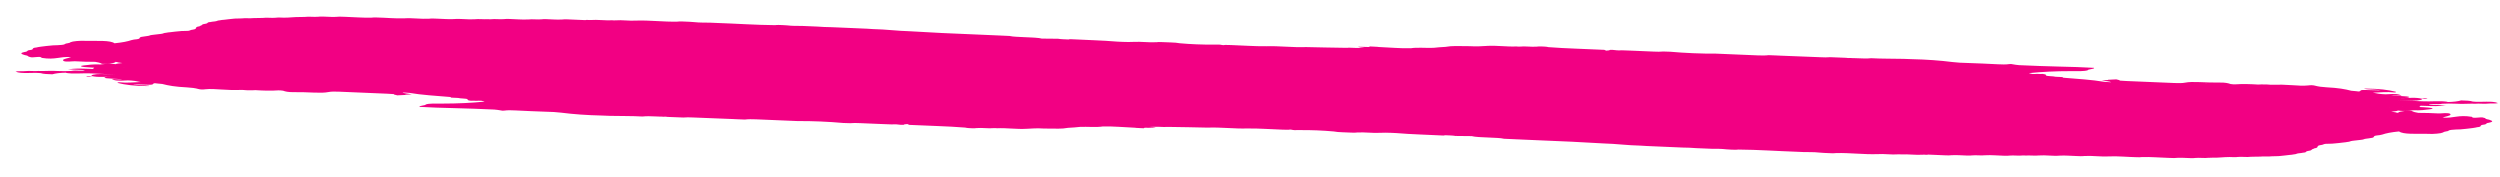 <svg width="141" height="10" viewBox="0 0 141 10" fill="none" xmlns="http://www.w3.org/2000/svg">
<path d="M0.877 4.039C1.204 4.185 1.855 4.073 2.299 4.125C2.438 4.176 2.701 4.181 2.953 4.19C3.127 4.139 3.369 4.106 3.71 4.099C3.733 4.123 3.89 4.133 4.037 4.144C4.19 4.148 4.336 4.146 4.481 4.142C4.576 4.14 4.671 4.138 4.765 4.136C4.959 4.133 5.155 4.14 5.35 4.148C5.755 4.166 6.158 4.19 6.536 4.202C6.36 4.199 6.175 4.194 5.986 4.184C5.583 4.162 5.231 4.182 5.15 4.262C5.157 4.273 5.178 4.283 5.209 4.292C5.115 4.291 5.019 4.29 4.933 4.293C4.893 4.294 4.882 4.311 4.858 4.32C4.918 4.323 5 4.331 5.033 4.327C5.105 4.319 5.161 4.307 5.221 4.296C5.242 4.302 5.267 4.307 5.298 4.313C5.691 4.372 6.045 4.309 6.452 4.322C6.189 4.319 5.967 4.327 5.91 4.364C5.818 4.422 6.149 4.416 6.335 4.436C6.512 4.455 6.784 4.445 6.9 4.484C6.852 4.482 6.803 4.48 6.755 4.478C6.692 4.475 6.629 4.472 6.566 4.469L6.566 4.469C6.481 4.465 6.395 4.46 6.309 4.456C6.486 4.557 6.628 4.569 7.212 4.534C7.53 4.544 7.729 4.58 7.935 4.627C7.501 4.64 7.168 4.686 6.731 4.64C6.713 4.638 6.648 4.643 6.644 4.647C6.633 4.657 6.617 4.672 6.648 4.68C7.058 4.786 7.597 4.85 8.306 4.856C8.416 4.857 8.446 4.85 8.397 4.837C8.175 4.79 7.768 4.819 7.5 4.755C7.834 4.764 8.098 4.772 8.361 4.779C8.753 4.789 8.545 4.711 8.738 4.693C8.787 4.699 8.834 4.705 8.879 4.71C8.967 4.72 9.058 4.728 9.152 4.736C9.487 4.825 9.895 4.898 10.538 4.928C10.788 4.94 11.028 4.973 11.18 5.018C11.3 5.052 11.438 5.055 11.59 5.034C11.867 5.006 12.156 5.027 12.453 5.047C12.926 5.079 13.164 5.085 13.696 5.073C13.767 5.078 13.838 5.083 13.907 5.089C14.015 5.093 14.123 5.094 14.229 5.092C14.289 5.09 14.345 5.087 14.4 5.084C14.838 5.111 15.274 5.127 15.699 5.096C15.728 5.094 15.77 5.097 15.806 5.098C15.853 5.105 15.905 5.111 15.963 5.115C15.963 5.115 15.963 5.115 15.963 5.115C16.087 5.161 16.257 5.203 16.573 5.197C16.954 5.191 17.33 5.208 17.707 5.222C18.028 5.235 18.315 5.235 18.521 5.192C18.676 5.16 18.889 5.161 19.129 5.171C20.033 5.21 20.937 5.247 21.841 5.285C21.975 5.29 22.109 5.297 22.229 5.309C22.222 5.315 22.216 5.322 22.21 5.328C22.276 5.345 22.341 5.361 22.407 5.377C22.56 5.37 22.713 5.362 22.867 5.355C22.87 5.35 22.872 5.346 22.873 5.341C22.991 5.335 23.108 5.328 23.228 5.321C23.068 5.283 22.764 5.27 22.71 5.217C22.708 5.216 22.708 5.214 22.707 5.213C22.835 5.222 22.963 5.231 23.092 5.239C23.753 5.353 24.616 5.408 25.438 5.474C25.429 5.484 25.42 5.494 25.411 5.504C25.553 5.511 25.694 5.517 25.836 5.524C25.954 5.563 26.319 5.547 26.375 5.6C26.37 5.624 26.356 5.648 26.471 5.67L26.463 5.667C26.523 5.685 26.595 5.689 26.682 5.679C26.751 5.68 26.819 5.683 26.886 5.687C26.925 5.678 27.025 5.678 27.141 5.681C27.19 5.691 27.238 5.701 27.285 5.712C27.306 5.718 27.317 5.724 27.332 5.73C26.655 5.801 25.795 5.843 24.974 5.842C24.602 5.841 24.197 5.824 24.008 5.894C24.008 5.894 24.012 5.895 24.012 5.895C24.017 5.95 23.589 5.962 23.666 6.027C24.306 6.061 24.939 6.086 25.596 6.098C26.355 6.111 27.121 6.148 27.881 6.179C28.011 6.184 28.128 6.211 28.251 6.228C28.251 6.229 28.247 6.228 28.247 6.228C28.306 6.246 28.375 6.249 28.453 6.237C28.453 6.237 28.451 6.237 28.451 6.237C28.632 6.209 28.865 6.219 29.091 6.229C29.658 6.253 30.224 6.288 30.79 6.301C31.11 6.308 31.376 6.32 31.646 6.354C32.349 6.443 33.111 6.498 33.931 6.516C34.085 6.522 34.238 6.528 34.392 6.534C35.005 6.55 35.615 6.535 36.232 6.571C36.45 6.547 36.698 6.553 36.955 6.566C37.032 6.569 37.109 6.572 37.186 6.575L37.296 6.576L37.403 6.583L37.404 6.584C37.495 6.575 37.579 6.578 37.655 6.594C37.655 6.594 37.656 6.594 37.656 6.594C37.95 6.605 38.244 6.617 38.538 6.628C38.701 6.611 38.886 6.617 39.076 6.625C39.826 6.655 40.576 6.684 41.327 6.714C41.403 6.717 41.48 6.721 41.556 6.725C41.708 6.731 41.86 6.737 42.011 6.743C42.192 6.718 42.41 6.721 42.642 6.73C43.429 6.764 44.216 6.796 45.003 6.829C45.728 6.819 46.776 6.863 47.557 6.936C47.689 6.94 47.822 6.944 47.954 6.948C48.114 6.93 48.299 6.936 48.489 6.944C48.864 6.96 49.239 6.975 49.614 6.991C49.691 6.994 49.768 6.997 49.845 7C49.991 7.005 50.138 7.011 50.284 7.016C50.285 7.016 50.288 7.018 50.288 7.018C50.473 7.002 50.641 7.014 50.802 7.039C50.851 7.037 50.902 7.037 50.953 7.041C50.973 7.032 50.993 7.023 51.014 7.013C51.066 7.006 51.121 7.001 51.176 6.996C51.196 7.009 51.232 7.025 51.282 7.043C52.331 7.097 53.413 7.113 54.44 7.196C54.529 7.222 54.68 7.227 54.827 7.234C54.933 7.237 55.023 7.234 55.097 7.222L55.091 7.223C55.391 7.197 55.756 7.258 56.051 7.226L56.145 7.226L56.235 7.233C56.782 7.208 57.352 7.298 57.897 7.264L57.885 7.265C58.193 7.248 58.491 7.224 58.855 7.249C58.952 7.253 59.046 7.254 59.14 7.252C59.324 7.249 59.516 7.258 59.7 7.256C59.791 7.254 59.878 7.251 59.962 7.246C60.079 7.236 60.181 7.223 60.268 7.206L60.267 7.208C60.51 7.2 60.702 7.176 60.908 7.157C61.322 7.137 61.845 7.192 62.201 7.132L62.201 7.133C62.813 7.117 63.388 7.179 63.981 7.202C63.99 7.202 63.998 7.203 64.007 7.203C64.026 7.207 64.055 7.211 64.093 7.214C64.225 7.223 64.366 7.228 64.503 7.234C64.522 7.226 64.535 7.217 64.546 7.208C64.55 7.208 64.555 7.207 64.559 7.207C64.567 7.206 64.575 7.204 64.583 7.203C64.782 7.208 64.98 7.214 65.178 7.219C65.102 7.183 64.955 7.171 64.795 7.164C64.962 7.149 65.146 7.148 65.334 7.151C65.46 7.156 65.585 7.161 65.711 7.165C65.716 7.163 65.72 7.161 65.725 7.159C65.813 7.16 65.9 7.16 65.985 7.159C66.691 7.173 67.397 7.177 68.105 7.198C68.853 7.168 69.617 7.27 70.366 7.245L70.359 7.246C71.028 7.237 71.677 7.293 72.339 7.313C72.446 7.318 72.551 7.32 72.658 7.319C72.818 7.283 72.879 7.338 72.998 7.338C73.104 7.34 73.209 7.34 73.312 7.337C73.964 7.332 74.6 7.358 75.221 7.414C75.507 7.471 75.898 7.456 76.232 7.48C76.36 7.487 76.47 7.484 76.563 7.471L76.558 7.472C76.97 7.448 77.409 7.513 77.822 7.491C77.924 7.489 78.025 7.486 78.128 7.484C78.339 7.492 78.557 7.489 78.743 7.505C79.609 7.58 80.52 7.596 81.403 7.644L81.41 7.644C81.46 7.64 81.486 7.635 81.491 7.627C81.704 7.637 81.931 7.638 82.109 7.67C82.109 7.67 82.124 7.668 82.124 7.668C82.413 7.671 82.703 7.674 82.993 7.677C82.999 7.676 83.007 7.675 83.013 7.675C83.015 7.675 83.017 7.676 83.019 7.676C83.015 7.676 83.012 7.676 83.008 7.676C83.022 7.679 83.037 7.683 83.052 7.686C83.085 7.694 83.125 7.702 83.174 7.708C83.181 7.709 83.189 7.709 83.196 7.71C83.44 7.741 83.748 7.741 84.018 7.759C84.298 7.777 84.618 7.774 84.828 7.826C85.039 7.835 85.249 7.845 85.46 7.854C85.463 7.854 85.465 7.854 85.468 7.854C85.473 7.855 85.478 7.855 85.482 7.856C85.562 7.86 85.643 7.863 85.724 7.865C85.729 7.866 85.733 7.867 85.739 7.868C85.739 7.868 85.74 7.867 85.74 7.867C86.706 7.908 87.672 7.95 88.637 7.992C89.242 8.023 89.845 8.056 90.446 8.09C91.162 8.109 91.793 8.199 92.515 8.213C92.627 8.222 92.742 8.229 92.86 8.234C93.433 8.259 94.005 8.283 94.578 8.308C94.687 8.313 94.796 8.317 94.905 8.322C95.167 8.318 95.409 8.341 95.657 8.355C95.95 8.366 96.241 8.38 96.534 8.391C96.817 8.39 97.1 8.39 97.369 8.423C97.46 8.43 97.553 8.436 97.649 8.44C97.794 8.446 97.94 8.452 98.05 8.433L98.043 8.435C99.163 8.443 100.252 8.523 101.363 8.56C101.477 8.565 101.589 8.57 101.704 8.575C102.005 8.584 102.311 8.57 102.602 8.605C102.693 8.614 102.786 8.621 102.883 8.625C103.026 8.631 103.169 8.638 103.312 8.643C103.411 8.646 103.497 8.642 103.568 8.632L103.563 8.633C104.338 8.614 105.109 8.718 105.883 8.693C106.259 8.665 106.683 8.736 107.057 8.705L107.141 8.703L107.226 8.709C107.625 8.687 108.061 8.755 108.458 8.725L108.543 8.724L108.628 8.73C108.702 8.73 108.74 8.726 108.748 8.719C108.75 8.719 108.751 8.719 108.753 8.719C109.088 8.733 109.424 8.748 109.759 8.762C109.878 8.767 109.982 8.764 110.072 8.753L110.066 8.754C110.364 8.734 110.666 8.768 110.966 8.774C111.073 8.777 111.164 8.774 111.239 8.762L111.232 8.764C111.451 8.741 111.742 8.783 111.956 8.757L111.955 8.757C112.322 8.734 112.689 8.778 113.056 8.784C113.168 8.789 113.266 8.785 113.348 8.774L113.342 8.775C113.56 8.752 113.854 8.796 114.068 8.769L114.153 8.767L114.238 8.773C114.475 8.755 114.77 8.794 114.997 8.768C115.368 8.738 115.797 8.812 116.165 8.778C116.479 8.758 116.795 8.793 117.11 8.8C117.267 8.807 117.428 8.816 117.56 8.798C118.018 8.771 118.51 8.852 118.966 8.819L118.963 8.82C119.482 8.801 119.987 8.855 120.499 8.866C120.622 8.873 120.728 8.87 120.817 8.857L120.811 8.858C121.311 8.842 121.797 8.892 122.291 8.904C122.401 8.909 122.51 8.912 122.62 8.914C122.909 8.883 123.233 8.905 123.552 8.918C123.664 8.922 123.76 8.919 123.837 8.907L123.831 8.908C124.049 8.886 124.345 8.93 124.555 8.9L124.548 8.901C124.7 8.886 124.891 8.899 125.051 8.891C125.194 8.877 125.379 8.878 125.517 8.862L125.512 8.863C125.666 8.849 125.836 8.858 126.004 8.864C126.091 8.865 126.166 8.861 126.225 8.851L126.219 8.852C126.433 8.829 126.735 8.875 126.939 8.843C127.104 8.83 127.305 8.844 127.472 8.833C127.659 8.808 127.945 8.842 128.129 8.815C128.273 8.803 128.471 8.816 128.6 8.797C128.703 8.791 128.786 8.781 128.866 8.769C128.957 8.761 129.043 8.752 129.114 8.74C129.213 8.733 129.302 8.723 129.364 8.708C129.528 8.697 129.511 8.659 129.653 8.645L129.651 8.645C129.741 8.636 129.837 8.628 129.895 8.612L129.873 8.613C129.955 8.608 130.01 8.599 130.038 8.585C130.063 8.557 130.072 8.528 130.202 8.508L130.195 8.51C130.437 8.484 130.317 8.424 130.495 8.393C130.479 8.382 130.491 8.374 130.532 8.367C130.847 8.321 130.575 8.229 130.885 8.182L130.881 8.183C131.034 8.168 131.023 8.131 131.153 8.113C131.3 8.099 131.513 8.115 131.64 8.092L131.627 8.094C131.731 8.089 131.811 8.078 131.899 8.068L131.901 8.068C131.984 8.058 132.069 8.049 132.148 8.039C132.239 8.03 132.333 8.021 132.395 8.006C132.555 7.994 132.54 7.957 132.68 7.942L132.678 7.942C132.768 7.934 132.853 7.924 132.932 7.913C133.023 7.905 133.11 7.896 133.184 7.884C133.337 7.871 133.315 7.832 133.471 7.82L133.476 7.819C133.552 7.808 133.647 7.8 133.706 7.785C134.005 7.755 133.774 7.676 134.038 7.642L134.03 7.643C134.166 7.63 134.279 7.614 134.353 7.591C134.564 7.517 134.857 7.457 135.306 7.413C135.547 7.591 136.277 7.537 136.875 7.548C136.976 7.553 137.077 7.555 137.177 7.554C137.368 7.548 137.523 7.533 137.654 7.511C137.709 7.499 137.754 7.486 137.787 7.472C137.809 7.45 137.846 7.429 137.947 7.414L137.943 7.415C138.15 7.396 138.049 7.34 138.271 7.323C138.41 7.302 138.607 7.305 138.776 7.296C139.018 7.275 139.247 7.251 139.456 7.222C139.567 7.208 139.653 7.19 139.731 7.171L139.723 7.174C140.041 7.145 139.789 7.063 140.073 7.031L140.07 7.031C140.298 7.008 140.154 6.948 140.37 6.924C140.573 6.88 140.64 6.831 140.44 6.772L140.457 6.775C140.417 6.755 140.339 6.739 140.259 6.723L140.263 6.724C140.148 6.697 140.214 6.662 140.068 6.636L140.073 6.64C139.955 6.569 139.442 6.715 139.421 6.59C138.621 6.461 138.421 6.679 137.759 6.633C137.879 6.574 138.225 6.534 138.21 6.457C138.194 6.367 137.964 6.371 137.636 6.395C137.599 6.396 137.562 6.397 137.525 6.397C137.147 6.373 136.77 6.369 136.393 6.366C136.243 6.344 136.117 6.311 136.026 6.259C135.998 6.244 135.745 6.25 135.61 6.261C135.431 6.282 135.312 6.311 135.257 6.35C135.247 6.358 135.26 6.363 135.277 6.365C135.269 6.365 135.264 6.365 135.253 6.365C135.173 6.363 135.143 6.344 135.103 6.333C135.029 6.318 134.947 6.307 134.86 6.298C135.03 6.282 135.194 6.266 135.247 6.234C135.435 6.262 135.634 6.266 135.842 6.245C135.928 6.236 136.014 6.227 136.1 6.218C136.521 6.237 136.782 6.195 137.061 6.161C137.27 6.136 137.24 6.096 136.983 6.07C136.818 6.053 136.628 6.046 136.449 6.035L136.449 6.035L136.45 6.035C136.474 6.011 136.498 5.987 136.522 5.963C136.522 5.963 136.523 5.963 136.523 5.963C137.437 5.995 137.437 5.995 137.939 5.943C137.638 5.93 137.379 5.921 137.122 5.908C136.997 5.902 136.939 5.885 137.048 5.87C137.096 5.864 137.19 5.867 137.263 5.866C137.263 5.866 137.263 5.866 137.263 5.866C137.451 5.878 137.62 5.88 137.735 5.852L137.735 5.852C137.735 5.852 137.735 5.852 137.735 5.852C137.735 5.852 137.738 5.851 137.738 5.851L137.738 5.851C137.988 5.842 138.238 5.833 138.511 5.849C138.823 5.867 139.108 5.853 139.399 5.847C139.466 5.846 139.534 5.848 139.601 5.851C139.818 5.827 140.117 5.871 140.329 5.843L140.324 5.843C140.484 5.822 140.778 5.856 140.888 5.814C140.561 5.668 139.91 5.781 139.466 5.728C139.327 5.677 139.064 5.672 138.812 5.663C138.637 5.714 138.396 5.747 138.055 5.755C138.031 5.731 137.875 5.721 137.727 5.71C137.575 5.706 137.428 5.708 137.283 5.712C137.189 5.714 137.094 5.715 137 5.718C136.805 5.72 136.61 5.713 136.415 5.705C136.01 5.687 135.607 5.664 135.228 5.651C135.405 5.654 135.59 5.659 135.779 5.67C136.182 5.691 136.533 5.671 136.615 5.591C136.607 5.581 136.587 5.571 136.556 5.561C136.65 5.562 136.745 5.564 136.831 5.561C136.871 5.559 136.882 5.543 136.906 5.533C136.847 5.531 136.765 5.523 136.732 5.526C136.659 5.535 136.603 5.547 136.544 5.558C136.522 5.552 136.497 5.546 136.466 5.541C136.074 5.482 135.719 5.544 135.312 5.531C135.575 5.534 135.798 5.526 135.855 5.49C135.947 5.431 135.615 5.438 135.43 5.418C135.252 5.398 134.98 5.408 134.865 5.369C134.913 5.372 134.962 5.374 135.01 5.376C135.073 5.379 135.135 5.382 135.198 5.385L135.198 5.384C135.284 5.389 135.37 5.393 135.456 5.397C135.278 5.297 135.137 5.284 134.553 5.319C134.234 5.309 134.036 5.273 133.83 5.226C134.264 5.213 134.596 5.167 135.034 5.214C135.052 5.216 135.116 5.211 135.12 5.207C135.131 5.196 135.148 5.182 135.116 5.174C134.706 5.068 134.168 5.003 133.459 4.997C133.348 4.996 133.318 5.004 133.367 5.016C133.589 5.063 133.997 5.034 134.265 5.098C133.93 5.089 133.667 5.082 133.403 5.075C133.011 5.064 133.22 5.142 133.026 5.16C132.978 5.154 132.93 5.149 132.886 5.143C132.798 5.134 132.707 5.125 132.613 5.118C132.278 5.029 131.869 4.956 131.227 4.925C130.977 4.913 130.737 4.88 130.584 4.836C130.464 4.801 130.326 4.798 130.175 4.819C129.898 4.848 129.608 4.827 129.311 4.806C128.838 4.774 128.6 4.768 128.069 4.78C127.998 4.776 127.927 4.77 127.858 4.765C127.749 4.761 127.641 4.759 127.535 4.761C127.475 4.763 127.419 4.766 127.365 4.769C126.927 4.742 126.491 4.727 126.065 4.757C126.037 4.759 125.994 4.756 125.958 4.756C125.911 4.748 125.859 4.743 125.801 4.739C125.802 4.739 125.802 4.739 125.802 4.739C125.678 4.692 125.508 4.651 125.191 4.656C124.81 4.662 124.435 4.646 124.057 4.631C123.736 4.619 123.449 4.618 123.244 4.661C123.088 4.693 122.876 4.692 122.635 4.682C121.732 4.643 120.827 4.607 119.923 4.569C119.789 4.563 119.656 4.556 119.536 4.545C119.543 4.538 119.549 4.532 119.554 4.525C119.489 4.509 119.424 4.492 119.358 4.476C119.205 4.484 119.051 4.491 118.898 4.499C118.895 4.503 118.893 4.508 118.892 4.512C118.774 4.519 118.657 4.525 118.537 4.532C118.697 4.57 119.001 4.584 119.055 4.636C119.056 4.638 119.056 4.639 119.057 4.64C118.93 4.631 118.801 4.622 118.672 4.614C118.011 4.5 117.148 4.446 116.326 4.379C116.335 4.369 116.344 4.359 116.353 4.349C116.212 4.342 116.07 4.336 115.929 4.329C115.81 4.29 115.446 4.307 115.389 4.253C115.395 4.229 115.409 4.205 115.293 4.184L115.301 4.186C115.242 4.169 115.17 4.164 115.082 4.174C115.013 4.173 114.945 4.171 114.878 4.166C114.839 4.175 114.74 4.175 114.624 4.173C114.574 4.162 114.526 4.152 114.48 4.141C114.458 4.136 114.448 4.129 114.432 4.124C115.109 4.053 115.969 4.01 116.791 4.012C117.163 4.012 117.567 4.03 117.757 3.959C117.757 3.959 117.753 3.958 117.753 3.958C117.748 3.904 118.175 3.891 118.099 3.826C117.458 3.792 116.825 3.767 116.168 3.756C115.409 3.742 114.643 3.706 113.883 3.675C113.753 3.67 113.636 3.642 113.513 3.625C113.513 3.625 113.518 3.625 113.518 3.625C113.458 3.608 113.39 3.604 113.312 3.616C113.312 3.616 113.314 3.616 113.314 3.616C113.132 3.645 112.899 3.635 112.673 3.625C112.107 3.6 111.54 3.566 110.975 3.552C110.655 3.545 110.388 3.533 110.118 3.499C109.415 3.41 108.653 3.355 107.833 3.337C107.68 3.331 107.526 3.326 107.373 3.32C106.759 3.304 106.15 3.318 105.533 3.283C105.315 3.307 105.066 3.301 104.81 3.287C104.733 3.285 104.656 3.282 104.578 3.279L104.469 3.277L104.362 3.27L104.361 3.27C104.27 3.278 104.186 3.275 104.11 3.259C104.11 3.259 104.108 3.26 104.109 3.26C103.815 3.248 103.52 3.237 103.226 3.225C103.064 3.243 102.878 3.236 102.689 3.228C101.939 3.198 101.188 3.169 100.438 3.14C100.362 3.136 100.285 3.132 100.209 3.129C100.057 3.123 99.905 3.117 99.753 3.111C99.573 3.135 99.355 3.133 99.122 3.123C98.335 3.09 97.549 3.057 96.761 3.024C96.036 3.034 94.989 2.99 94.207 2.918C94.075 2.914 93.943 2.909 93.811 2.905C93.651 2.923 93.466 2.918 93.275 2.91C92.901 2.893 92.526 2.878 92.151 2.862C92.074 2.859 91.997 2.856 91.92 2.853C91.773 2.848 91.627 2.843 91.48 2.837C91.48 2.837 91.477 2.836 91.477 2.836C91.292 2.851 91.124 2.839 90.962 2.814C90.913 2.817 90.863 2.816 90.811 2.812C90.791 2.822 90.771 2.831 90.751 2.84C90.698 2.847 90.644 2.852 90.589 2.857C90.569 2.844 90.533 2.829 90.482 2.811C89.434 2.756 88.352 2.74 87.325 2.658C87.236 2.631 87.085 2.626 86.938 2.62C86.832 2.616 86.742 2.62 86.668 2.631L86.673 2.63C86.374 2.656 86.009 2.595 85.713 2.628L85.62 2.628L85.529 2.62C84.983 2.645 84.412 2.555 83.867 2.589L83.879 2.589C83.572 2.606 83.273 2.629 82.909 2.605C82.813 2.601 82.718 2.6 82.624 2.601C82.44 2.605 82.249 2.595 82.065 2.598C81.974 2.599 81.886 2.602 81.803 2.608C81.686 2.618 81.584 2.631 81.497 2.647L81.497 2.646C81.255 2.654 81.062 2.677 80.857 2.697C80.442 2.716 79.92 2.661 79.564 2.722L79.564 2.72C78.952 2.736 78.377 2.674 77.783 2.652C77.775 2.651 77.766 2.651 77.758 2.65C77.739 2.646 77.709 2.643 77.671 2.64C77.54 2.63 77.398 2.626 77.262 2.619C77.243 2.628 77.229 2.636 77.219 2.646C77.214 2.646 77.21 2.646 77.205 2.646C77.197 2.648 77.189 2.649 77.181 2.651C76.983 2.645 76.784 2.64 76.586 2.634C76.662 2.67 76.809 2.682 76.969 2.689C76.802 2.705 76.619 2.705 76.431 2.702C76.305 2.698 76.179 2.693 76.053 2.688C76.049 2.69 76.044 2.693 76.039 2.695C75.951 2.694 75.864 2.693 75.779 2.695C75.073 2.68 74.368 2.677 73.659 2.655C72.912 2.685 72.147 2.583 71.398 2.608L71.406 2.607C70.737 2.617 70.087 2.56 69.426 2.541C69.319 2.536 69.213 2.533 69.106 2.534C68.946 2.57 68.885 2.516 68.767 2.516C68.66 2.513 68.555 2.514 68.453 2.516C67.8 2.521 67.164 2.495 66.543 2.44C66.258 2.383 65.867 2.397 65.532 2.374C65.405 2.366 65.294 2.369 65.201 2.383L65.207 2.381C64.795 2.405 64.355 2.34 63.942 2.362C63.841 2.365 63.739 2.367 63.637 2.369C63.425 2.362 63.208 2.364 63.022 2.348C62.155 2.274 61.245 2.258 60.362 2.209L60.355 2.209C60.305 2.213 60.278 2.219 60.273 2.227C60.061 2.216 59.834 2.215 59.656 2.183C59.656 2.183 59.64 2.185 59.641 2.185C59.351 2.182 59.061 2.179 58.772 2.177C58.765 2.177 58.758 2.178 58.751 2.179C58.75 2.178 58.748 2.178 58.746 2.177C58.749 2.177 58.753 2.177 58.756 2.178C58.742 2.174 58.728 2.171 58.713 2.167C58.68 2.159 58.64 2.152 58.591 2.145C58.583 2.145 58.576 2.144 58.569 2.144C58.324 2.113 58.016 2.112 57.746 2.095C57.467 2.076 57.147 2.079 56.937 2.028C56.726 2.018 56.515 2.009 56.304 1.999C56.301 1.999 56.3 1.999 56.297 1.999C56.292 1.999 56.287 1.998 56.282 1.998C56.202 1.994 56.122 1.991 56.041 1.988C56.036 1.987 56.032 1.986 56.026 1.986C56.026 1.986 56.024 1.987 56.024 1.987C55.059 1.945 54.093 1.903 53.127 1.862C52.523 1.831 51.92 1.797 51.318 1.763C50.602 1.745 49.972 1.655 49.249 1.641C49.137 1.631 49.022 1.624 48.904 1.619C48.332 1.594 47.76 1.57 47.187 1.545C47.077 1.541 46.969 1.536 46.859 1.532C46.598 1.536 46.356 1.512 46.107 1.499C45.815 1.487 45.524 1.473 45.231 1.462C44.947 1.463 44.664 1.464 44.396 1.431C44.305 1.423 44.211 1.417 44.115 1.414C43.971 1.408 43.825 1.401 43.714 1.42L43.722 1.419C42.601 1.41 41.512 1.33 40.402 1.294C40.287 1.289 40.175 1.284 40.061 1.279C39.759 1.27 39.453 1.283 39.162 1.248C39.072 1.239 38.979 1.233 38.881 1.228C38.738 1.222 38.596 1.216 38.453 1.21C38.353 1.207 38.268 1.211 38.196 1.221L38.202 1.22C37.427 1.239 36.656 1.136 35.881 1.161C35.505 1.188 35.081 1.117 34.707 1.148L34.623 1.15L34.539 1.144C34.139 1.166 33.703 1.098 33.307 1.129L33.221 1.13L33.137 1.124C33.062 1.123 33.025 1.127 33.016 1.135C33.015 1.135 33.013 1.135 33.012 1.135C32.676 1.12 32.341 1.105 32.005 1.092C31.887 1.087 31.783 1.089 31.693 1.101L31.698 1.1C31.401 1.12 31.099 1.086 30.799 1.08C30.692 1.076 30.601 1.08 30.526 1.091L30.532 1.09C30.314 1.112 30.023 1.07 29.809 1.097L29.809 1.096C29.442 1.12 29.075 1.076 28.708 1.069C28.596 1.065 28.499 1.068 28.417 1.079L28.423 1.078C28.204 1.101 27.911 1.058 27.696 1.085L27.612 1.087L27.527 1.081C27.29 1.098 26.994 1.059 26.767 1.086C26.396 1.115 25.967 1.041 25.599 1.076C25.285 1.095 24.97 1.06 24.655 1.053C24.497 1.047 24.336 1.037 24.204 1.055C23.747 1.083 23.254 1.002 22.799 1.034L22.802 1.034C22.283 1.052 21.778 0.998 21.265 0.987C21.142 0.98 21.037 0.983 20.948 0.996L20.954 0.995C20.454 1.011 19.968 0.962 19.473 0.949C19.364 0.945 19.255 0.941 19.144 0.939C18.856 0.97 18.532 0.949 18.213 0.935C18.101 0.931 18.005 0.935 17.927 0.947L17.934 0.945C17.715 0.967 17.42 0.924 17.21 0.953L17.216 0.953C17.065 0.967 16.874 0.954 16.713 0.962C16.571 0.977 16.386 0.975 16.248 0.991L16.253 0.991C16.099 1.004 15.928 0.995 15.761 0.989C15.674 0.988 15.599 0.992 15.54 1.002L15.546 1.001C15.332 1.024 15.029 0.979 14.826 1.011C14.661 1.023 14.46 1.009 14.293 1.021C14.106 1.045 13.819 1.011 13.636 1.038C13.492 1.051 13.293 1.037 13.165 1.056C13.062 1.062 12.978 1.073 12.899 1.084C12.808 1.092 12.722 1.101 12.651 1.114C12.552 1.121 12.463 1.13 12.401 1.145C12.237 1.156 12.253 1.194 12.112 1.208L12.114 1.208C12.024 1.218 11.928 1.226 11.869 1.242L11.892 1.241C11.81 1.245 11.755 1.254 11.727 1.268C11.702 1.296 11.693 1.326 11.563 1.345L11.57 1.343C11.328 1.369 11.447 1.429 11.27 1.461C11.286 1.471 11.274 1.48 11.233 1.487C10.918 1.533 11.19 1.625 10.88 1.671L10.884 1.671C10.731 1.686 10.742 1.722 10.612 1.74C10.465 1.754 10.252 1.738 10.125 1.761L10.138 1.759C10.034 1.764 9.954 1.776 9.866 1.785L9.863 1.785C9.781 1.795 9.696 1.804 9.617 1.815C9.526 1.824 9.432 1.832 9.37 1.848C9.21 1.859 9.224 1.897 9.085 1.911L9.087 1.911C8.997 1.919 8.912 1.929 8.833 1.94C8.742 1.948 8.655 1.958 8.581 1.97C8.428 1.983 8.45 2.021 8.294 2.033L8.289 2.034C8.213 2.046 8.118 2.054 8.059 2.068C7.76 2.099 7.991 2.178 7.727 2.211L7.735 2.211C7.599 2.223 7.486 2.239 7.412 2.263C7.201 2.336 6.907 2.396 6.459 2.441C6.218 2.263 5.488 2.316 4.89 2.305C4.788 2.301 4.688 2.299 4.587 2.3C4.397 2.305 4.241 2.32 4.111 2.343C4.055 2.354 4.011 2.367 3.978 2.381C3.956 2.404 3.919 2.425 3.817 2.439L3.822 2.438C3.614 2.457 3.716 2.513 3.493 2.531C3.355 2.552 3.157 2.549 2.989 2.558C2.747 2.579 2.518 2.603 2.308 2.632C2.198 2.645 2.112 2.663 2.034 2.682L2.042 2.679C1.723 2.709 1.975 2.79 1.692 2.823L1.694 2.822C1.467 2.845 1.611 2.906 1.395 2.93C1.192 2.973 1.124 3.022 1.324 3.082L1.308 3.078C1.347 3.098 1.426 3.114 1.505 3.13L1.502 3.129C1.616 3.156 1.551 3.191 1.697 3.217L1.691 3.214C1.81 3.285 2.323 3.138 2.344 3.263C3.144 3.392 3.344 3.174 4.006 3.22C3.886 3.28 3.54 3.319 3.555 3.397C3.571 3.486 3.801 3.483 4.128 3.458C4.166 3.458 4.203 3.457 4.24 3.456C4.618 3.48 4.995 3.485 5.372 3.488C5.522 3.509 5.647 3.543 5.738 3.594C5.767 3.61 6.02 3.603 6.154 3.592C6.334 3.571 6.452 3.542 6.508 3.504C6.518 3.495 6.505 3.491 6.488 3.488C6.496 3.488 6.501 3.489 6.512 3.489C6.592 3.491 6.621 3.509 6.662 3.521C6.735 3.535 6.817 3.546 6.904 3.556C6.735 3.571 6.571 3.588 6.518 3.619C6.329 3.591 6.131 3.588 5.922 3.609C5.836 3.618 5.75 3.627 5.664 3.635C5.244 3.617 4.983 3.659 4.703 3.692C4.495 3.717 4.525 3.758 4.782 3.784C4.946 3.8 5.137 3.807 5.315 3.818L5.315 3.818C5.315 3.818 5.315 3.818 5.315 3.818L5.315 3.818C5.291 3.842 5.266 3.866 5.242 3.89C5.242 3.89 5.242 3.89 5.242 3.89C4.327 3.858 4.327 3.858 3.826 3.91C4.127 3.923 4.386 3.933 4.642 3.946C4.768 3.952 4.826 3.968 4.716 3.983C4.668 3.989 4.575 3.986 4.502 3.987C4.502 3.987 4.502 3.987 4.502 3.987C4.502 3.987 4.502 3.987 4.502 3.987C4.314 3.975 4.145 3.974 4.029 4.002L4.029 4.002L4.029 4.002C4.029 4.002 4.026 4.002 4.026 4.002L4.026 4.002C3.777 4.012 3.527 4.02 3.253 4.005C2.941 3.987 2.657 4.001 2.365 4.006C2.298 4.007 2.231 4.006 2.163 4.002C1.947 4.027 1.648 3.982 1.435 4.01L1.44 4.01C1.281 4.031 0.986 3.998 0.877 4.039ZM135.507 6.03C135.513 6.029 135.517 6.029 135.523 6.028C135.525 6.029 135.528 6.03 135.531 6.031C135.523 6.03 135.515 6.03 135.507 6.03C135.507 6.03 135.507 6.03 135.507 6.03C135.507 6.03 135.507 6.03 135.507 6.03ZM17.316 5.134C17.309 5.133 17.302 5.133 17.295 5.132C17.356 5.133 17.416 5.134 17.48 5.134C17.424 5.134 17.369 5.134 17.316 5.134ZM134.794 6.042C134.798 6.043 134.803 6.044 134.807 6.045C134.807 6.045 134.794 6.042 134.794 6.042C134.79 6.042 134.787 6.042 134.783 6.041C134.772 6.037 134.76 6.033 134.749 6.029C134.765 6.033 134.781 6.037 134.794 6.042ZM124.449 4.719C124.456 4.72 124.463 4.721 124.47 4.722C124.409 4.721 124.349 4.72 124.284 4.719C124.341 4.719 124.395 4.719 124.449 4.719ZM6.958 3.809C6.958 3.809 6.971 3.812 6.971 3.812C6.975 3.812 6.978 3.812 6.982 3.812C6.993 3.816 7.005 3.82 7.016 3.825C6.999 3.821 6.984 3.816 6.971 3.812C6.967 3.811 6.962 3.81 6.958 3.809ZM6.258 3.824C6.258 3.824 6.258 3.824 6.258 3.824C6.258 3.824 6.258 3.824 6.258 3.824C6.252 3.824 6.247 3.825 6.242 3.825C6.24 3.824 6.236 3.824 6.234 3.823C6.242 3.823 6.25 3.823 6.258 3.824Z" fill="#F20083"/>
</svg>
